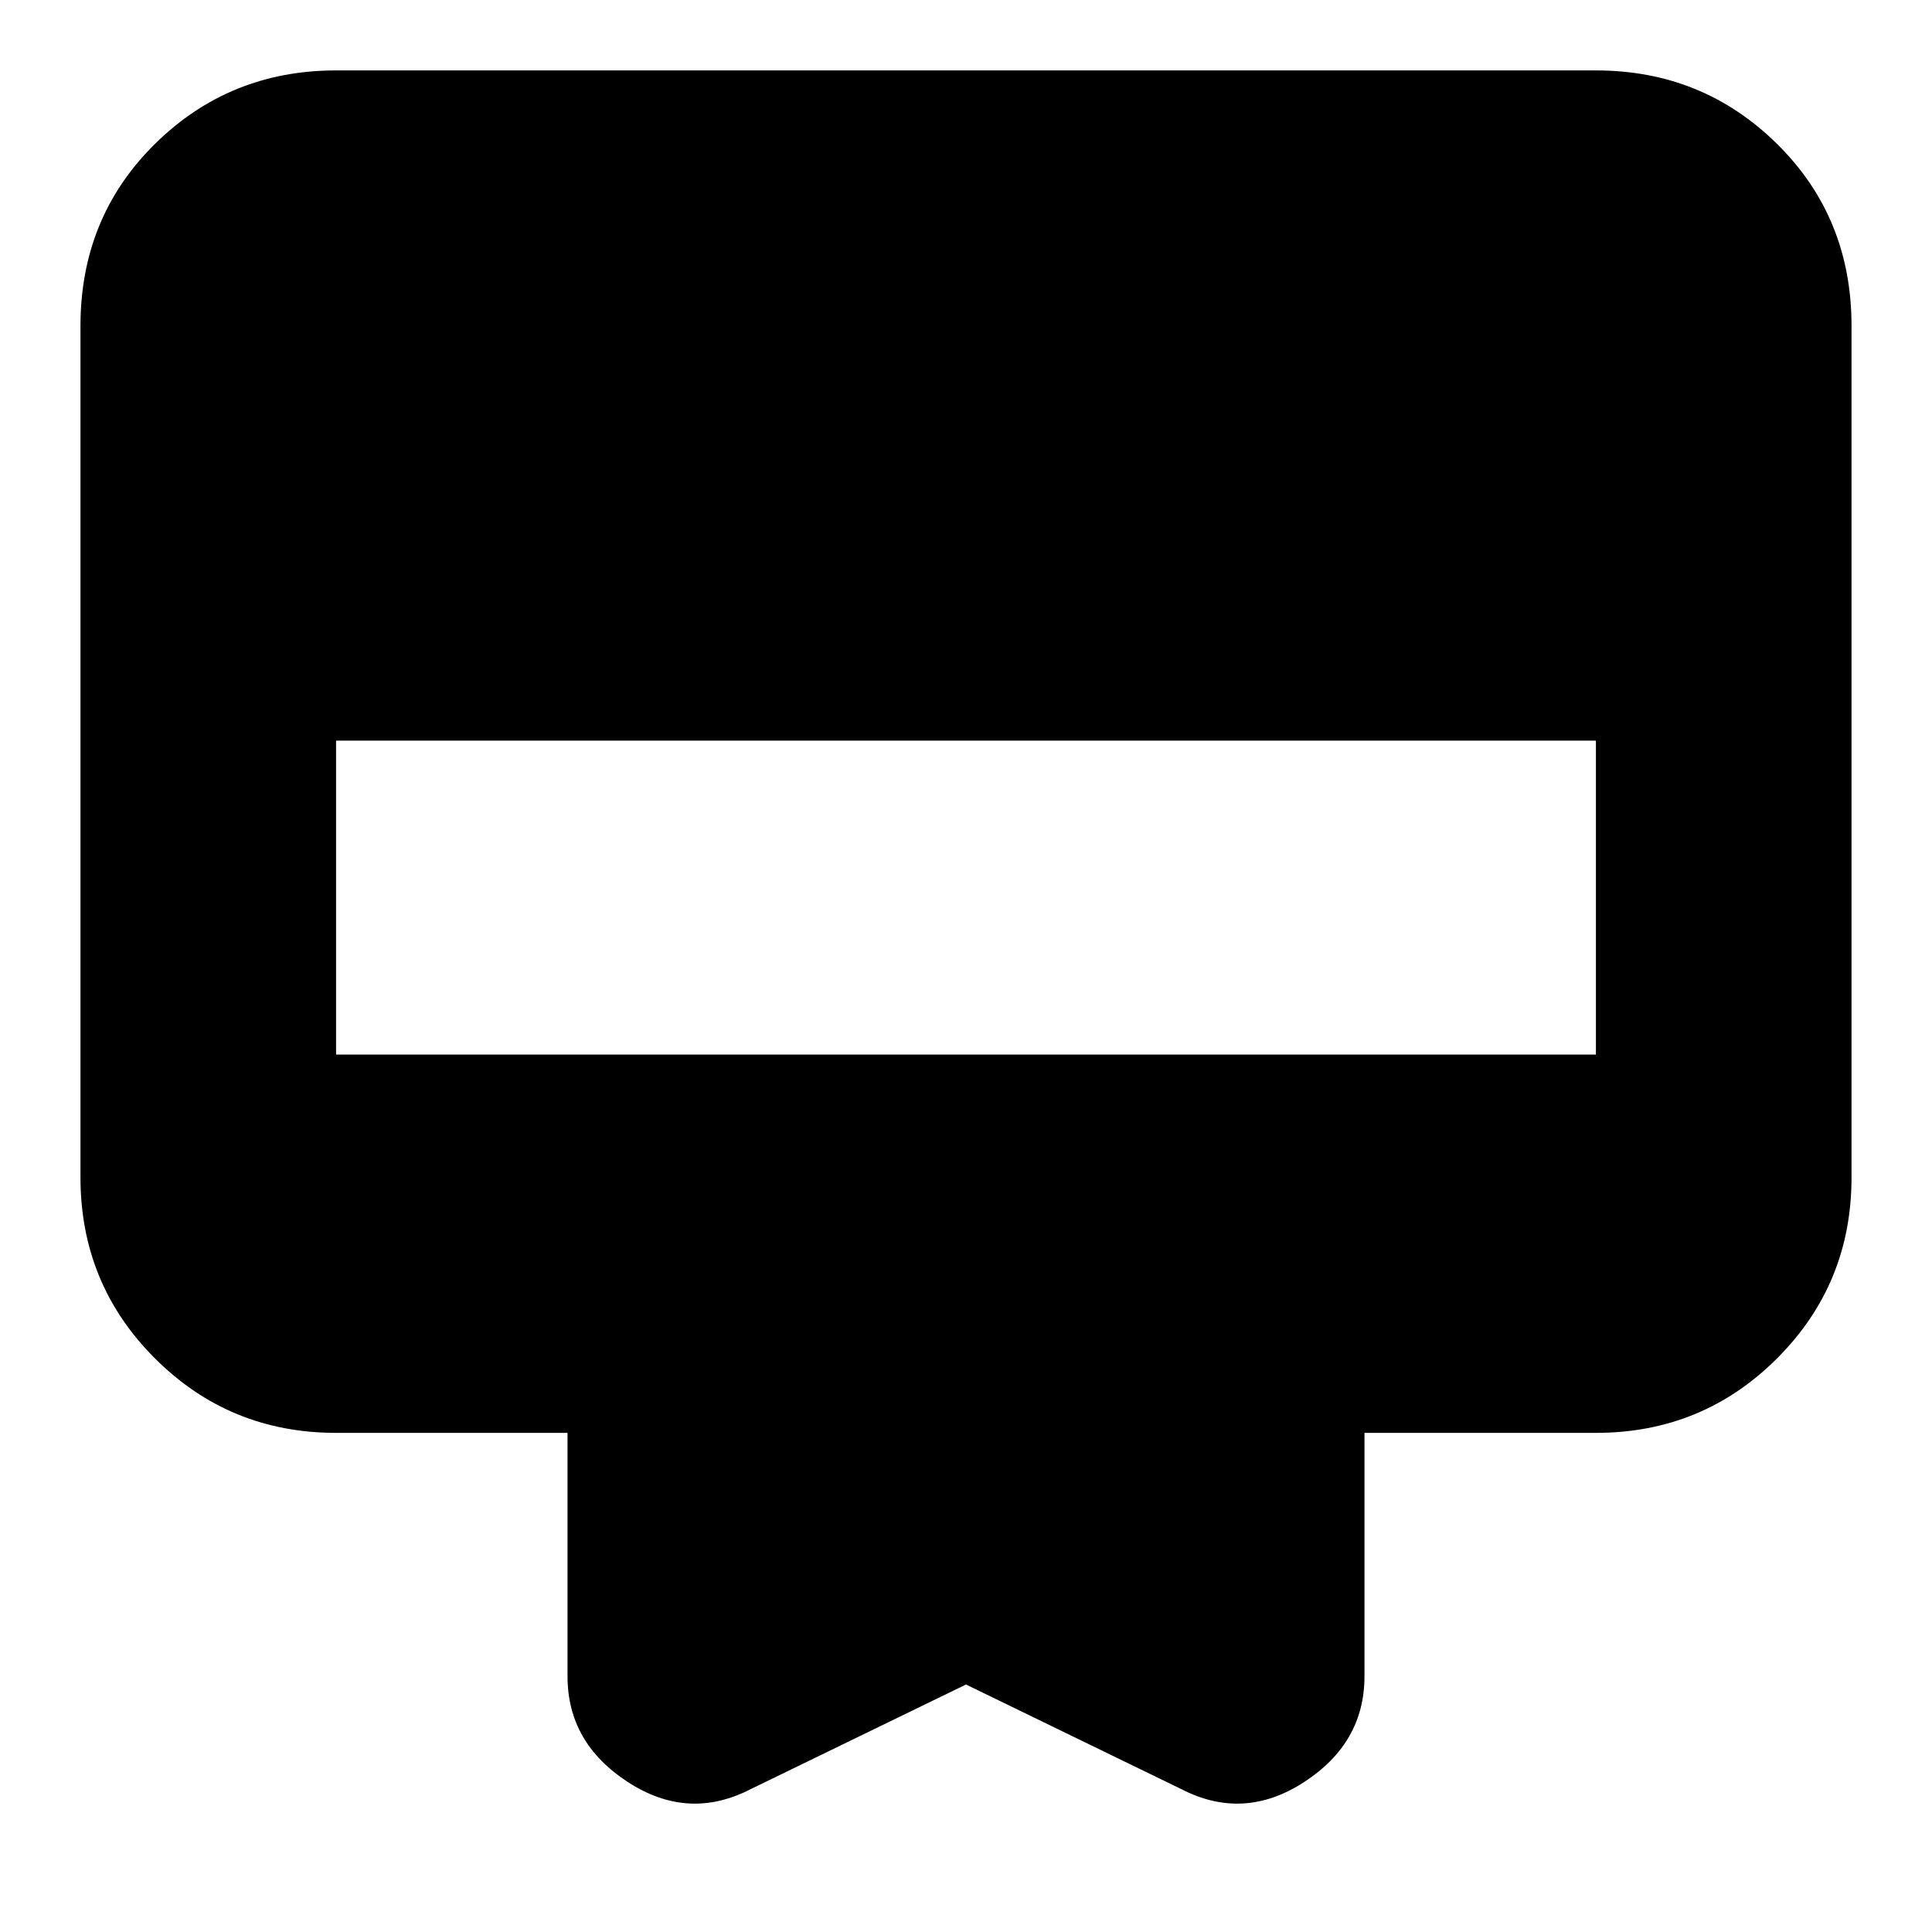 <svg xmlns="http://www.w3.org/2000/svg" height="20" width="20"><path d="M7.771 18.521Q7.125 18.854 6.5 18.448Q5.875 18.042 5.875 17.354V14.833H3.479Q2.375 14.833 1.604 14.062Q0.833 13.292 0.833 12.188V3.375Q0.833 2.25 1.604 1.49Q2.375 0.729 3.479 0.729H16.521Q17.625 0.729 18.396 1.49Q19.167 2.25 19.167 3.375V12.188Q19.167 13.292 18.396 14.062Q17.625 14.833 16.521 14.833H14.125V17.354Q14.125 18.042 13.5 18.448Q12.875 18.854 12.229 18.521L10 17.438ZM3.479 10.917H16.521V7.667H3.479Z"/></svg>